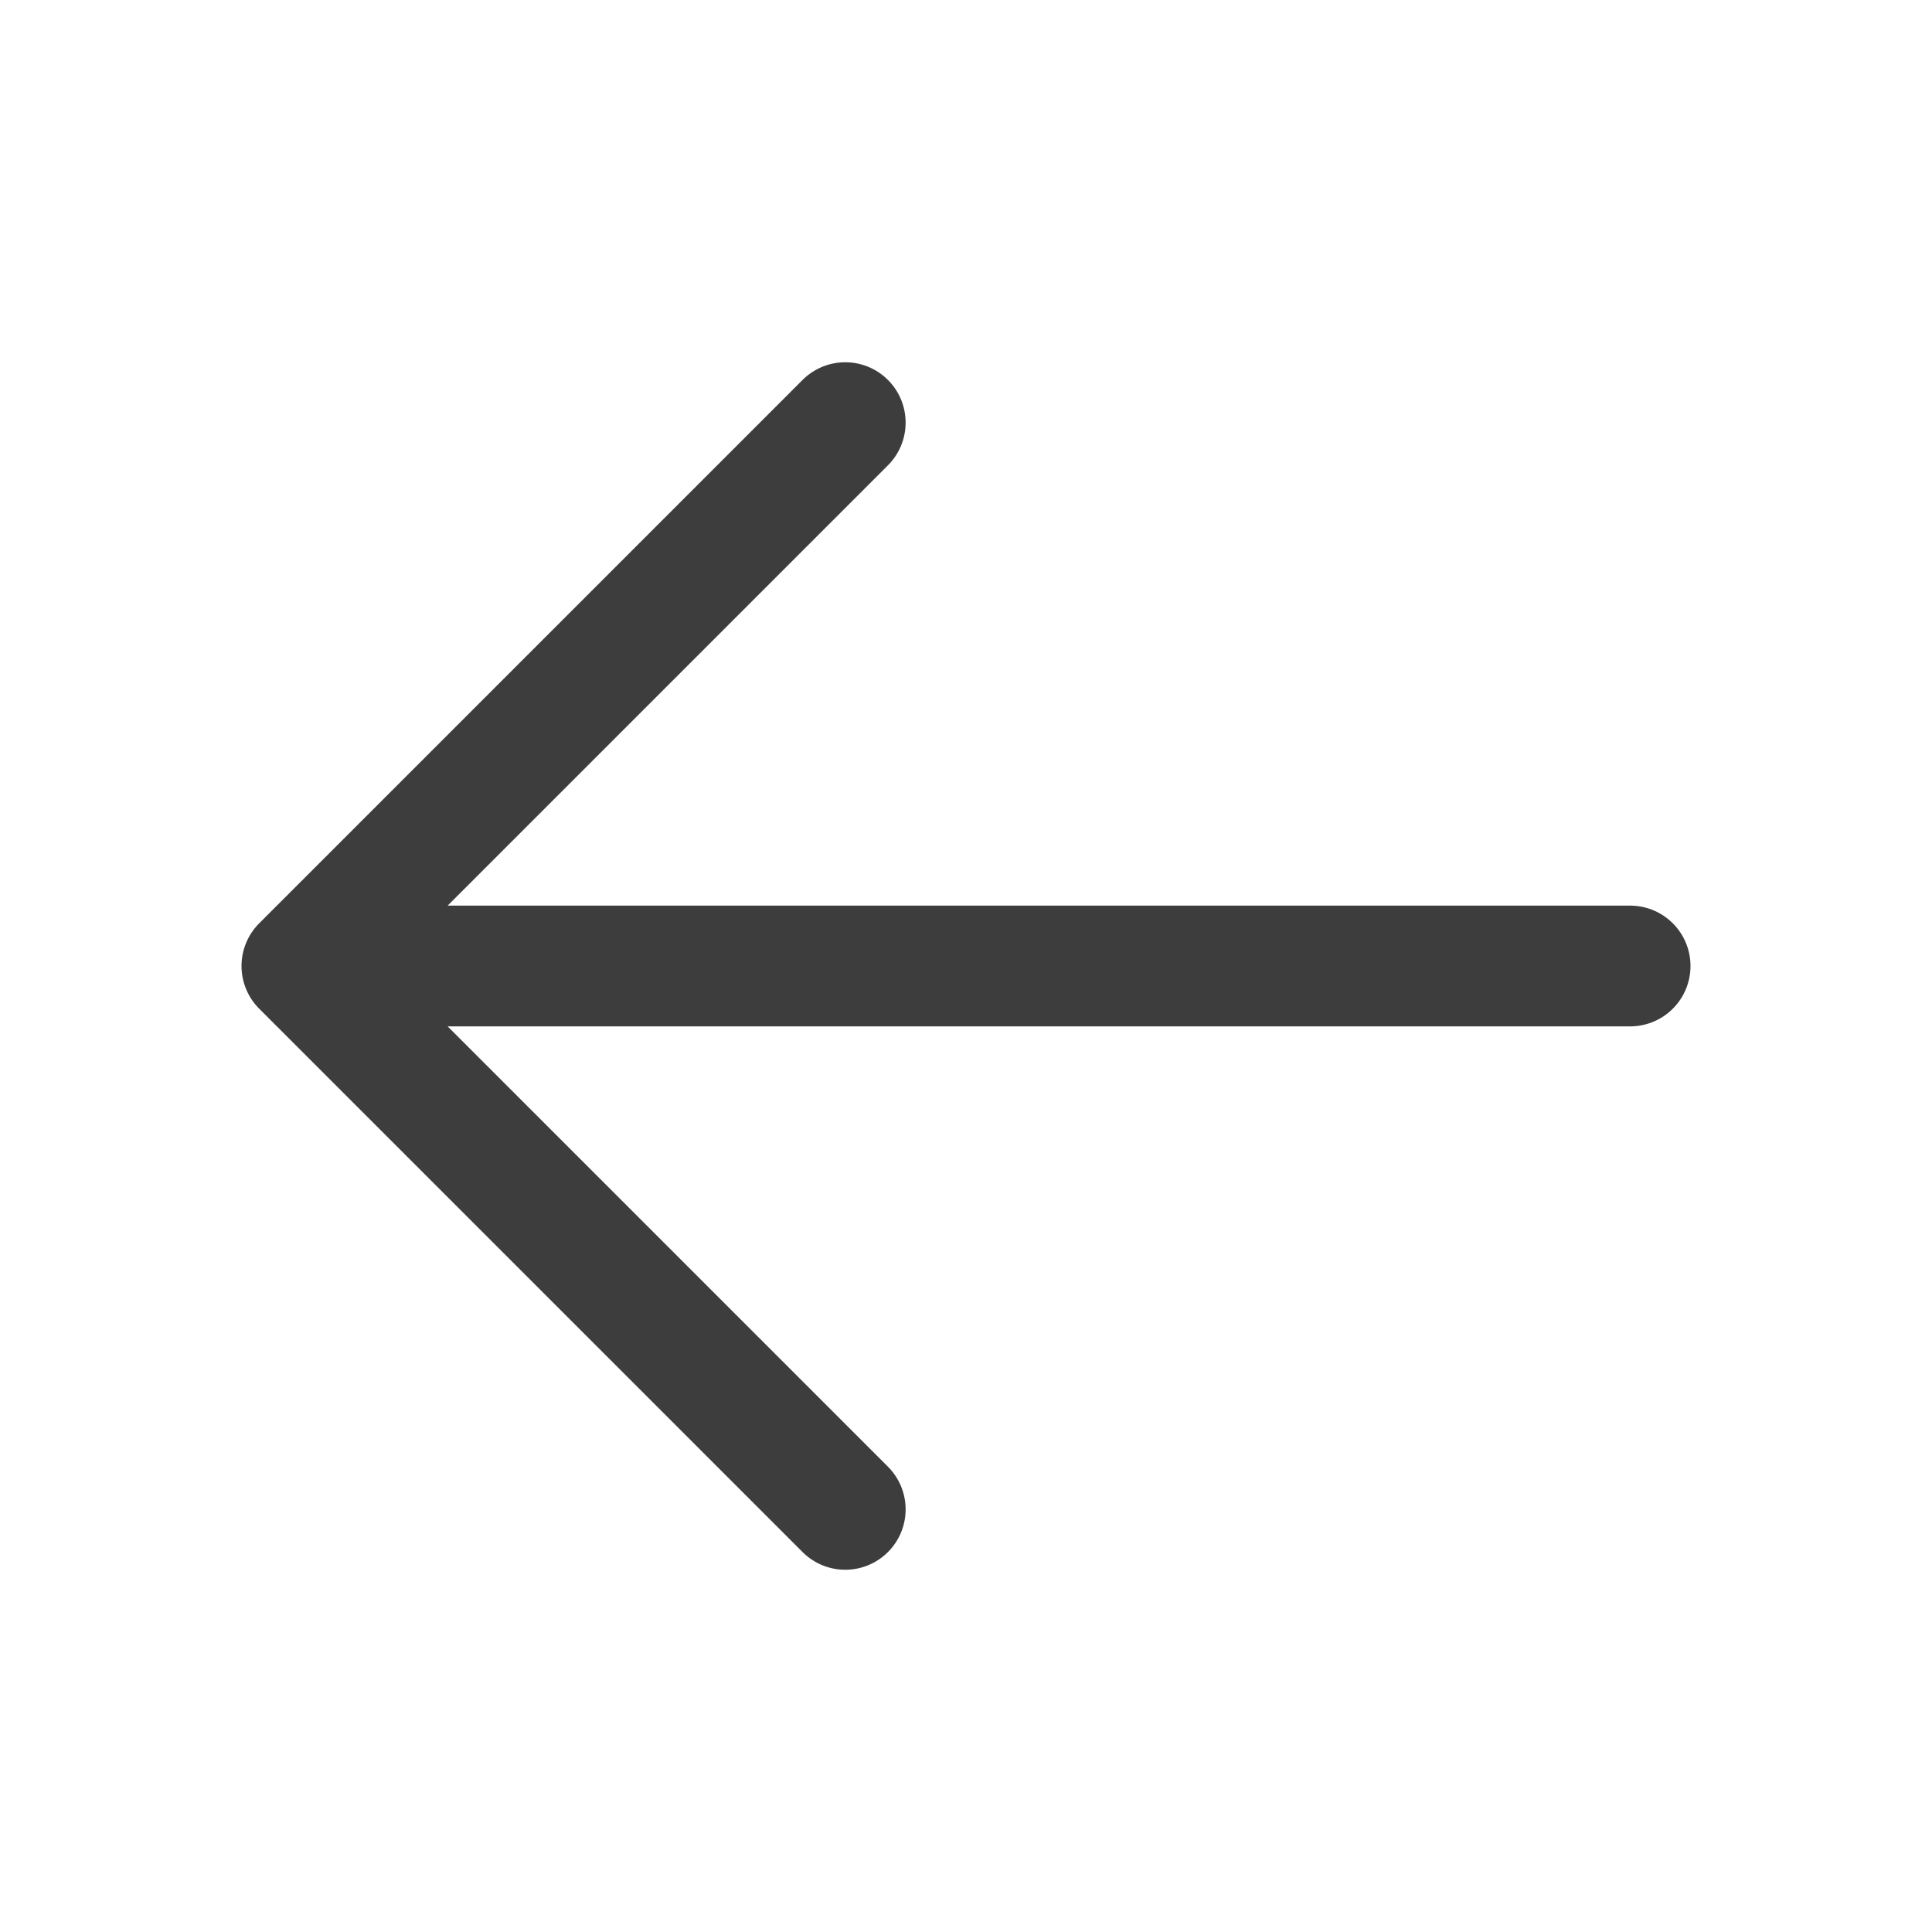 <svg width="24" height="24" viewBox="0 0 24 24" fill="none" xmlns="http://www.w3.org/2000/svg">
<path d="M20.25 12H3.75M3.75 12L10.5 5.25M3.75 12L10.5 18.75" stroke="#3D3D3D" stroke-width="1.5" stroke-linecap="round" stroke-linejoin="round"/>
</svg>
